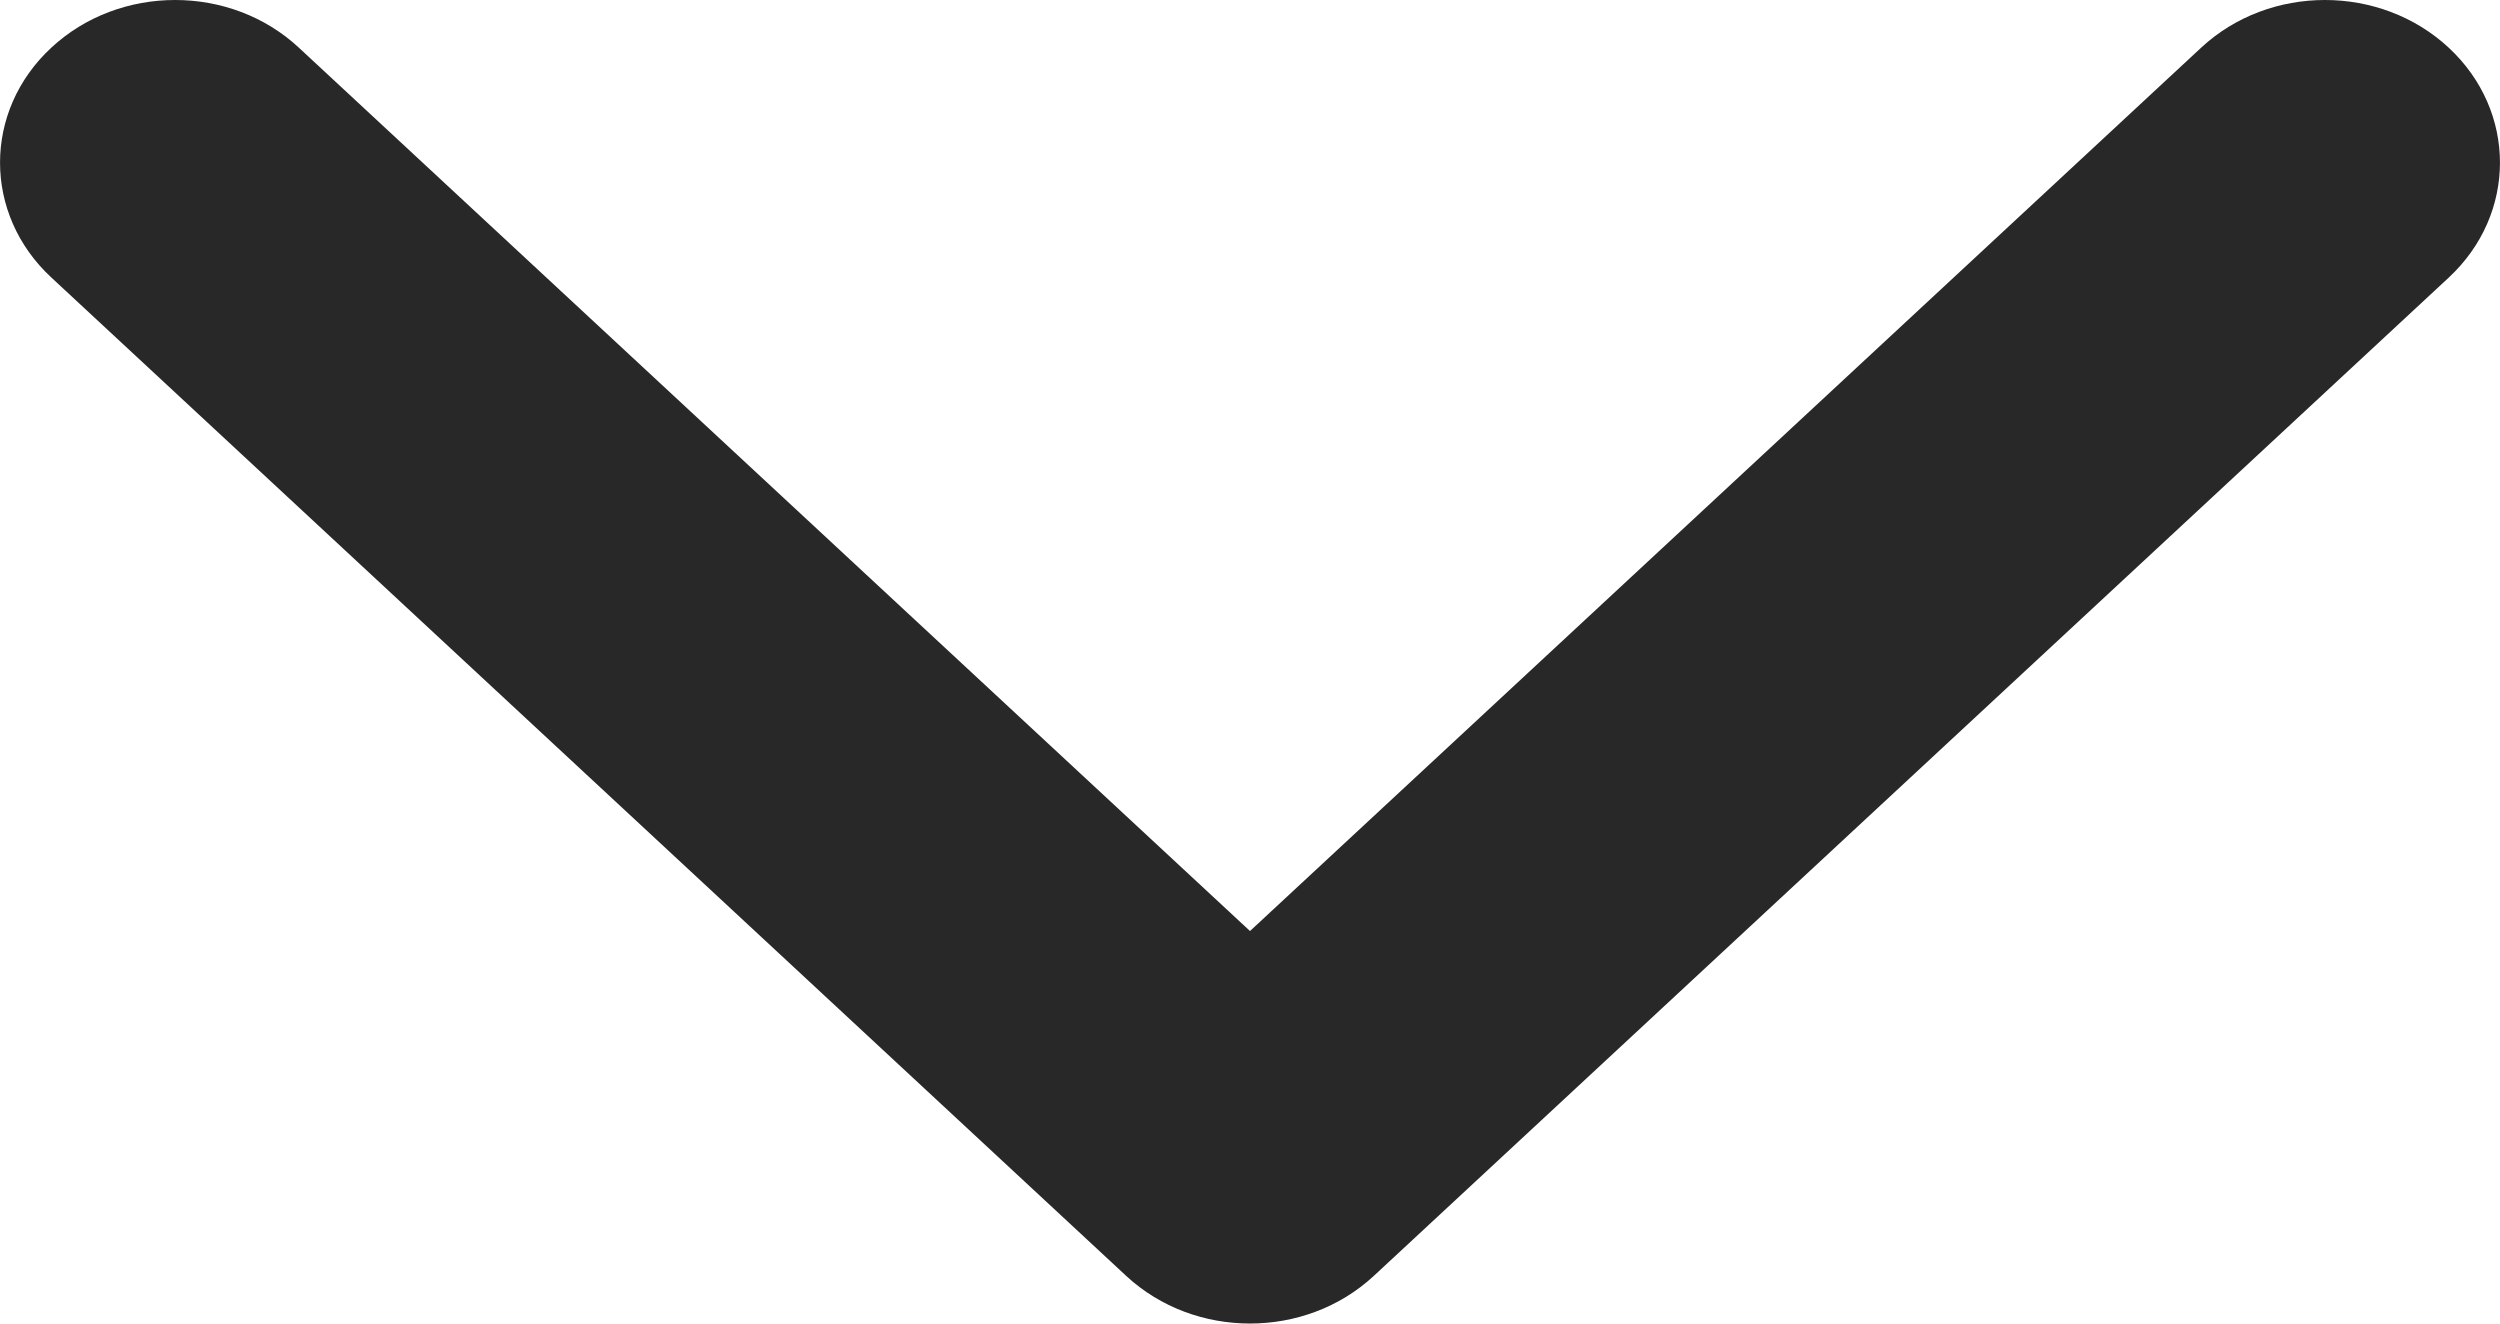 <svg width="17" height="9" viewBox="0 0 17 9" fill="none" xmlns="http://www.w3.org/2000/svg">
<path id="Vector" d="M7.658 8.676L0.349 1.887C-0.116 1.456 -0.116 0.755 0.349 0.324C0.814 -0.108 1.568 -0.108 2.032 0.324L8.5 6.331L14.968 0.324C15.433 -0.108 16.186 -0.108 16.651 0.324C17.116 0.756 17.116 1.456 16.651 1.888L9.342 8.676C9.109 8.892 8.805 9 8.5 9C8.195 9 7.891 8.892 7.658 8.676Z" fill="#282828"/>
</svg>
